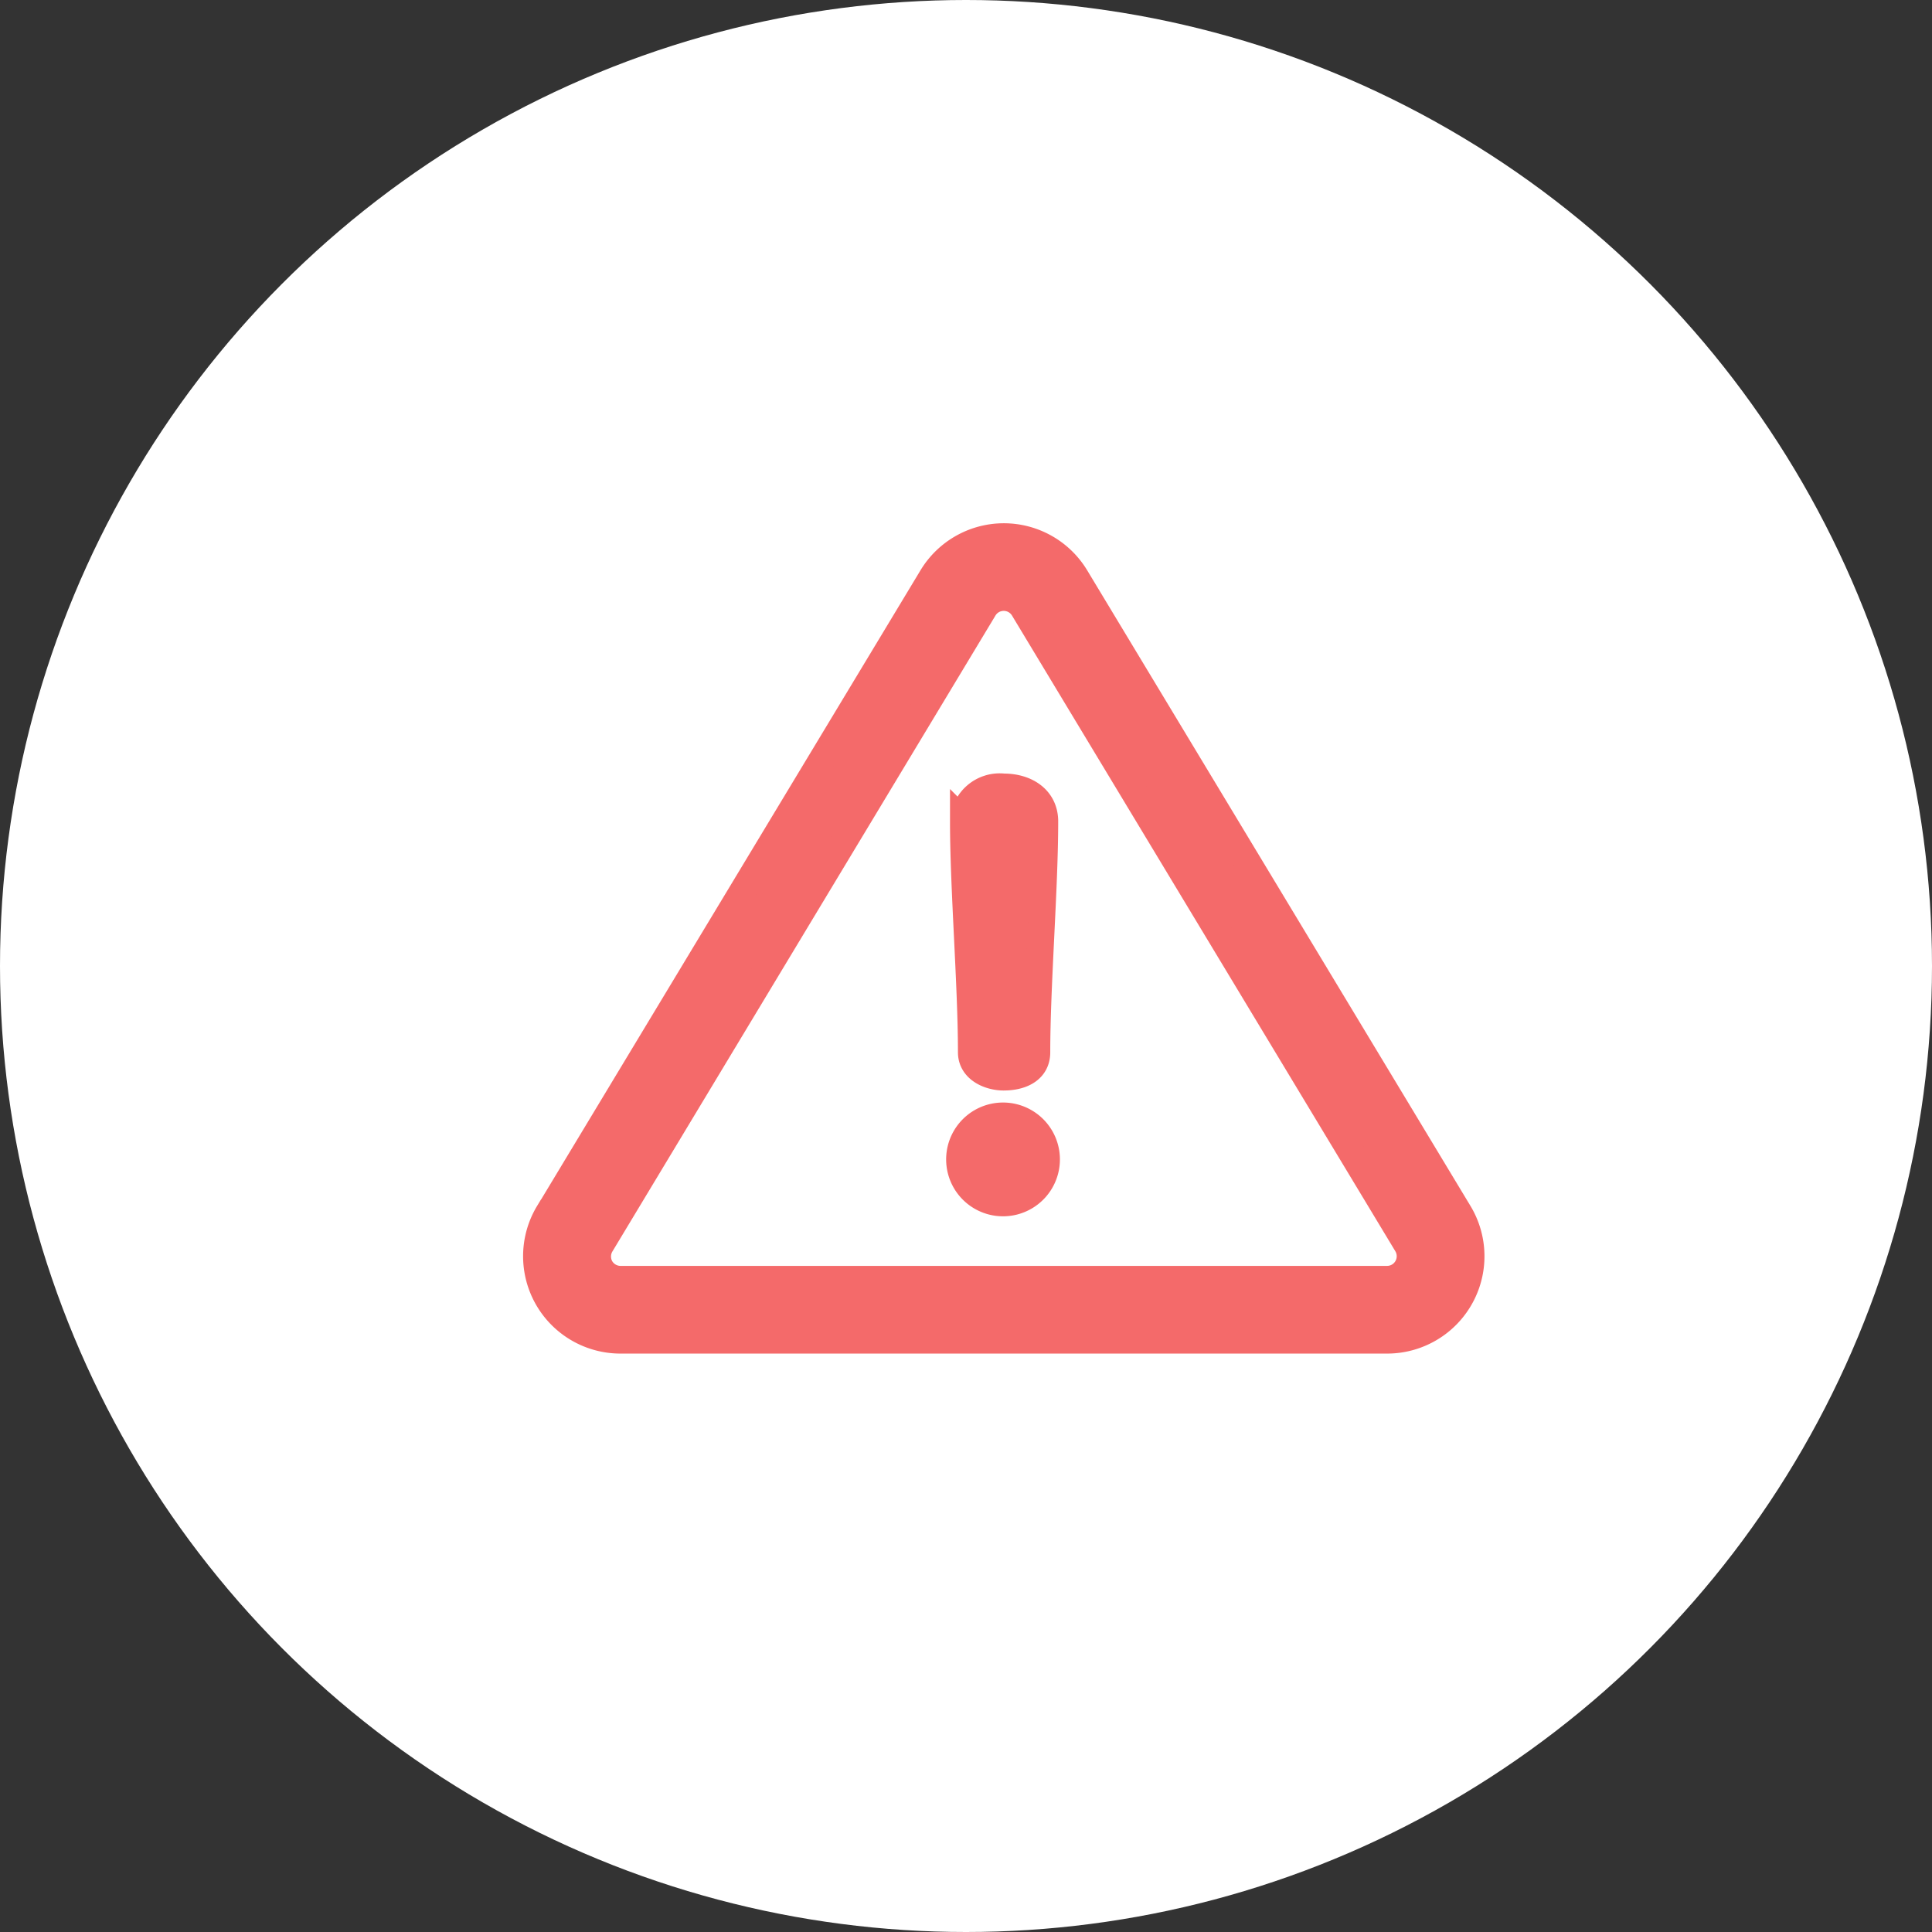 <svg xmlns="http://www.w3.org/2000/svg" width="18" height="18" viewBox="0 0 18 18">
  <rect x="0" y="0" width="18" height="18" fill="#333333" stroke="none"/>
  <g id="Group_4548" data-name="Group 4548" transform="translate(-518 -519)">
    <g id="Group_1462" data-name="Group 1462" transform="translate(494 517)">
      <circle id="Ellipse_209" data-name="Ellipse 209" cx="9" cy="9" r="9" transform="translate(24 2)" fill="#fff"/>
    </g>
    <g id="danger" transform="translate(523 488.143)">
      <g id="Group_4507" data-name="Group 4507" transform="translate(0 35.857)">
        <g id="Group_4506" data-name="Group 4506" transform="translate(0 0)">
          <path id="Path_1609" data-name="Path 1609" d="M.112,42.157l3.571-5.922a.782.782,0,0,1,1.339,0l3.571,5.922a.782.782,0,0,1-.67,1.186H.781a.782.782,0,0,1-.67-1.186Zm.482.51a.216.216,0,0,0,.187.109H7.923a.215.215,0,0,0,.184-.326L4.536,36.528a.215.215,0,0,0-.369,0L.6,42.45A.216.216,0,0,0,.594,42.667Z" transform="translate(0 -35.857)" fill="#f46a6a" stroke="#f46a6a" stroke-width="0.25"/>
        </g>
      </g>
      <g id="Group_4509" data-name="Group 4509" transform="translate(3.971 38.189)">
        <g id="Group_4508" data-name="Group 4508" transform="translate(0 0)">
          <path id="Path_1610" data-name="Path 1610" d="M233.957,173.005c.216,0,.384.116.384.321,0,.626-.074,1.525-.074,2.151,0,.163-.142.231-.31.231-.126,0-.3-.068-.3-.231,0-.626-.074-1.525-.074-2.151A.338.338,0,0,1,233.957,173.005Z" transform="translate(-233.578 -173.005)" fill="#f46a6a" stroke="#f46a6a" stroke-width="0.25"/>
        </g>
      </g>
      <g id="Group_4511" data-name="Group 4511" transform="translate(3.945 41.254)">
        <g id="Group_4510" data-name="Group 4510">
          <path id="Path_1611" data-name="Path 1611" d="M233.051,353.306a.4.4,0,1,1,0,.81.4.4,0,0,1,0-.81Z" transform="translate(-232.651 -353.306)" fill="#f46a6a" stroke="#f46a6a" stroke-width="0.25"/>
        </g>
      </g>
    </g>
  </g>
</svg>
